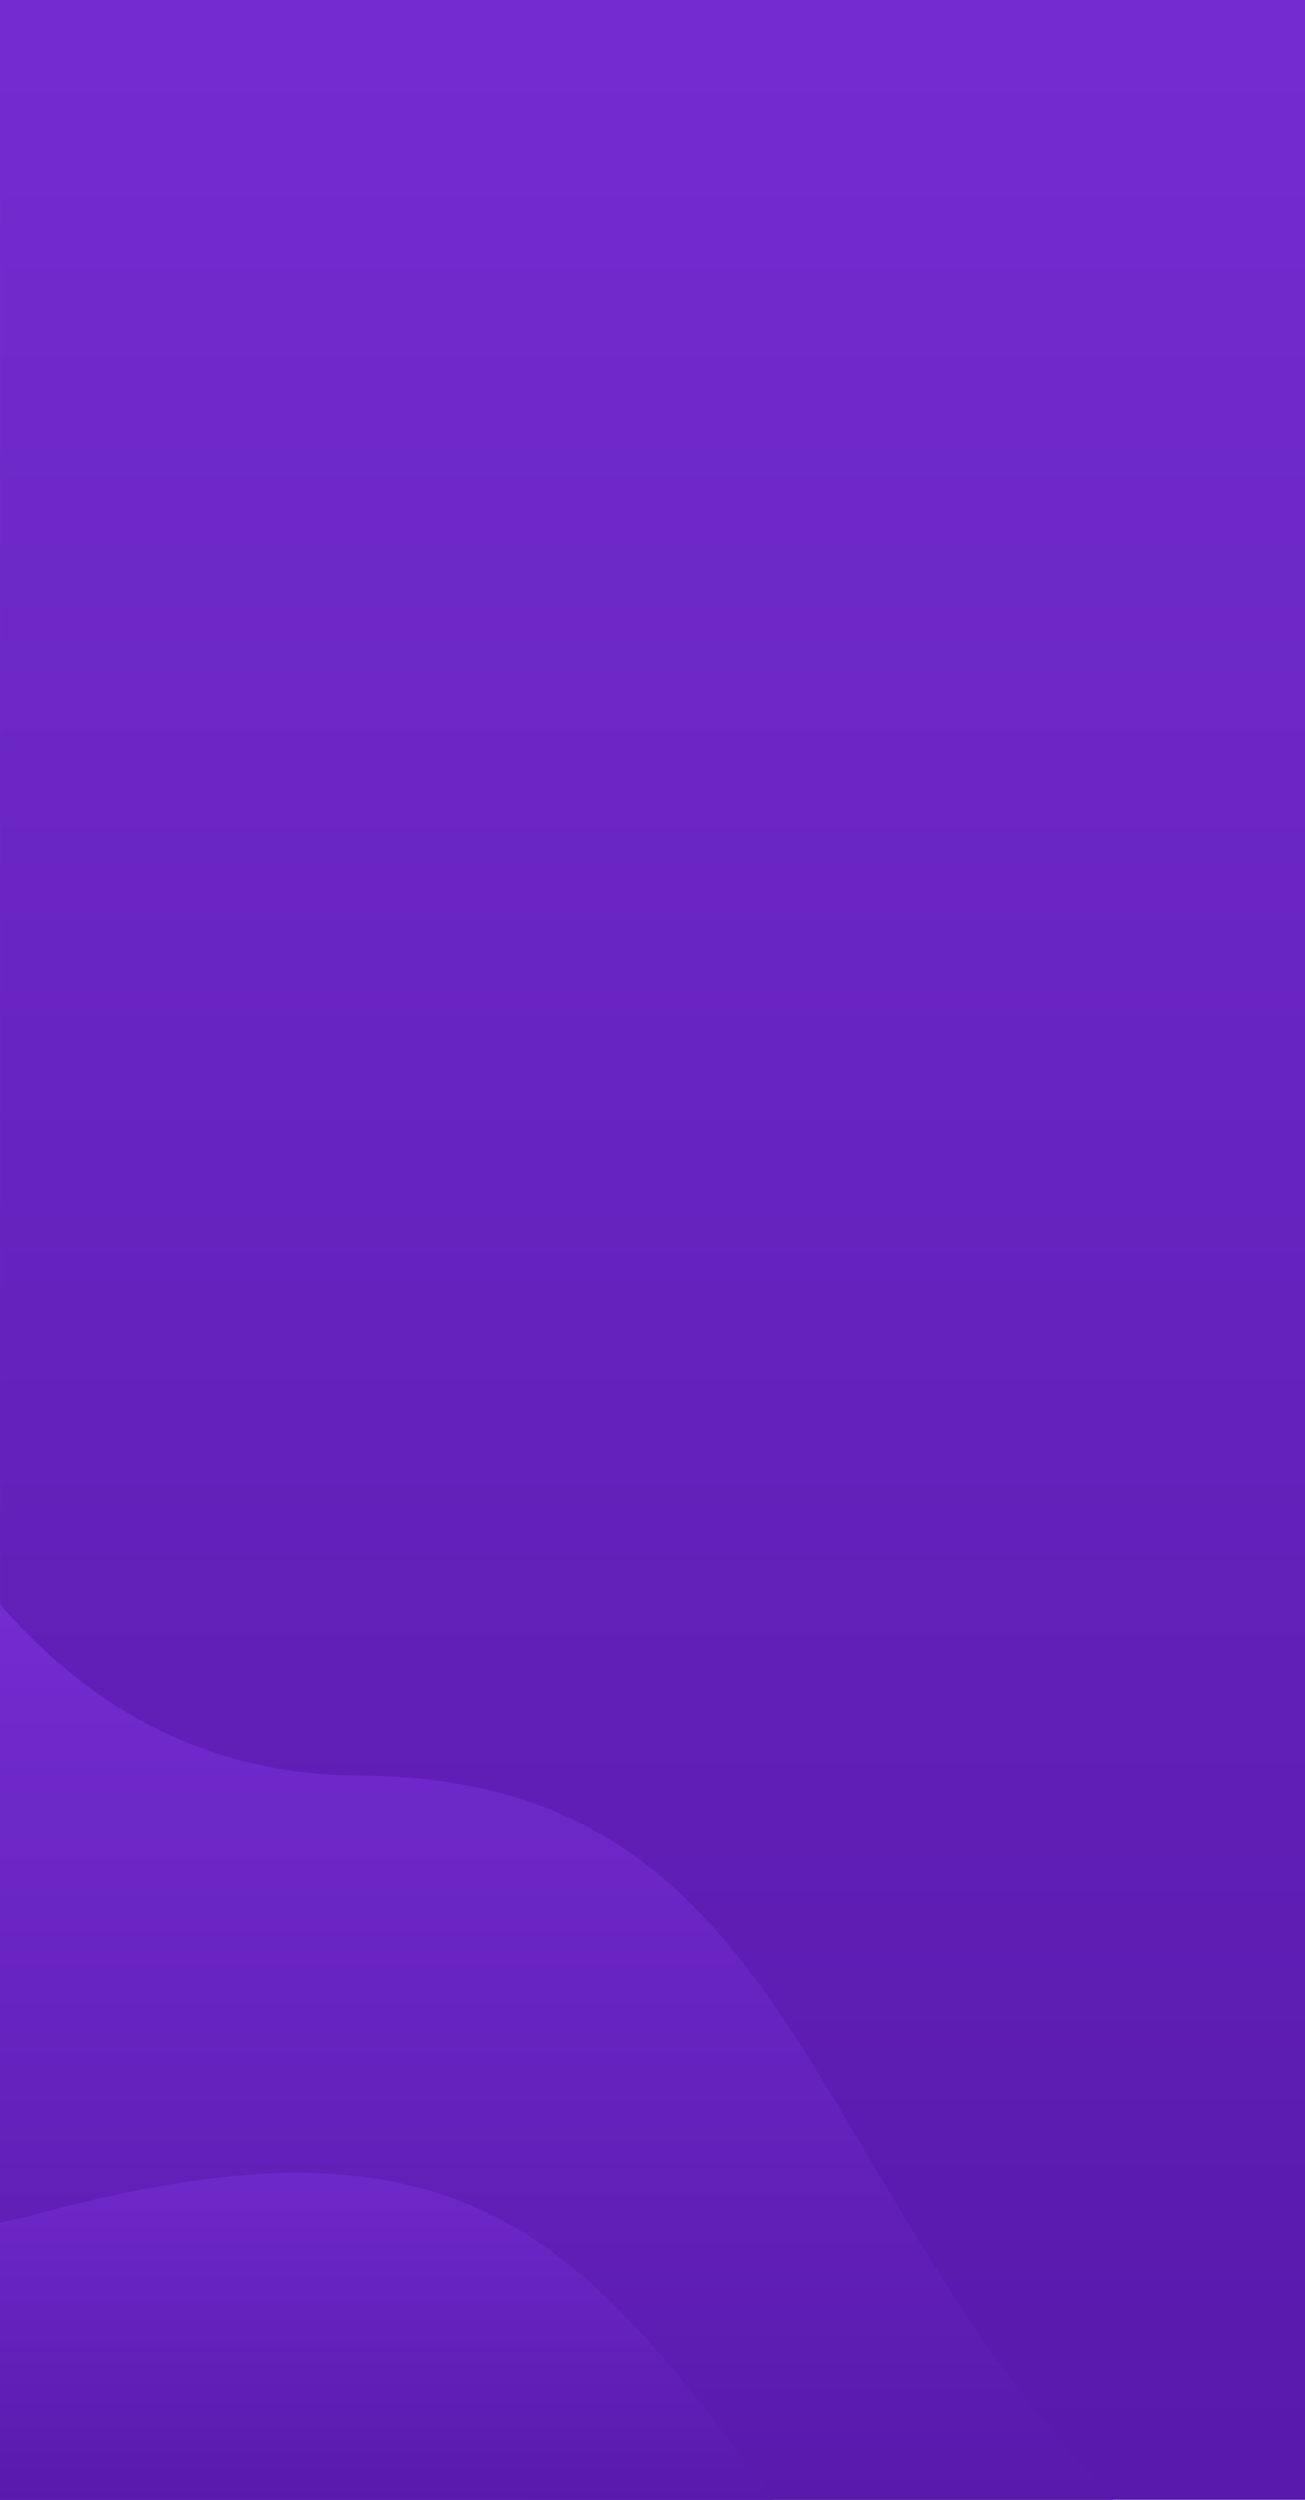 <svg xmlns="http://www.w3.org/2000/svg" id="Component_1037_1" width="414.003" height="793.001" data-name="Component 1037 – 1" viewBox="0 0 414.003 793.001">
    <defs>
        <linearGradient id="linear-gradient" x1=".5" x2=".5" y2="1" gradientUnits="objectBoundingBox">
            <stop offset="0" stop-color="#732cd0"/>
            <stop offset="1" stop-color="#5919ac"/>
        </linearGradient>
        <style>
            .cls-1{fill:url(#linear-gradient)}
        </style>
    </defs>
    <path id="base" d="M0 0H414V793H0z" class="cls-1" transform="translate(.003)"/>
    <path id="Intersection_80" d="M14946.006 13436v-284.108c28.431 32.9 65.519 54.135 113.9 54.379 138.035.7 138.971 125.171 239.23 229.729z" class="cls-1" data-name="Intersection 80" transform="translate(-14946.006 -12643)"/>
    <path id="Intersection_81" d="M15262.045 13540.11v-87.948q5.484-.993 11.018-2.5c135.054-36.917 172.677 6.737 234.447 90.452z" class="cls-1" data-name="Intersection 81" transform="translate(-15262.041 -12747.109)"/>
</svg>
